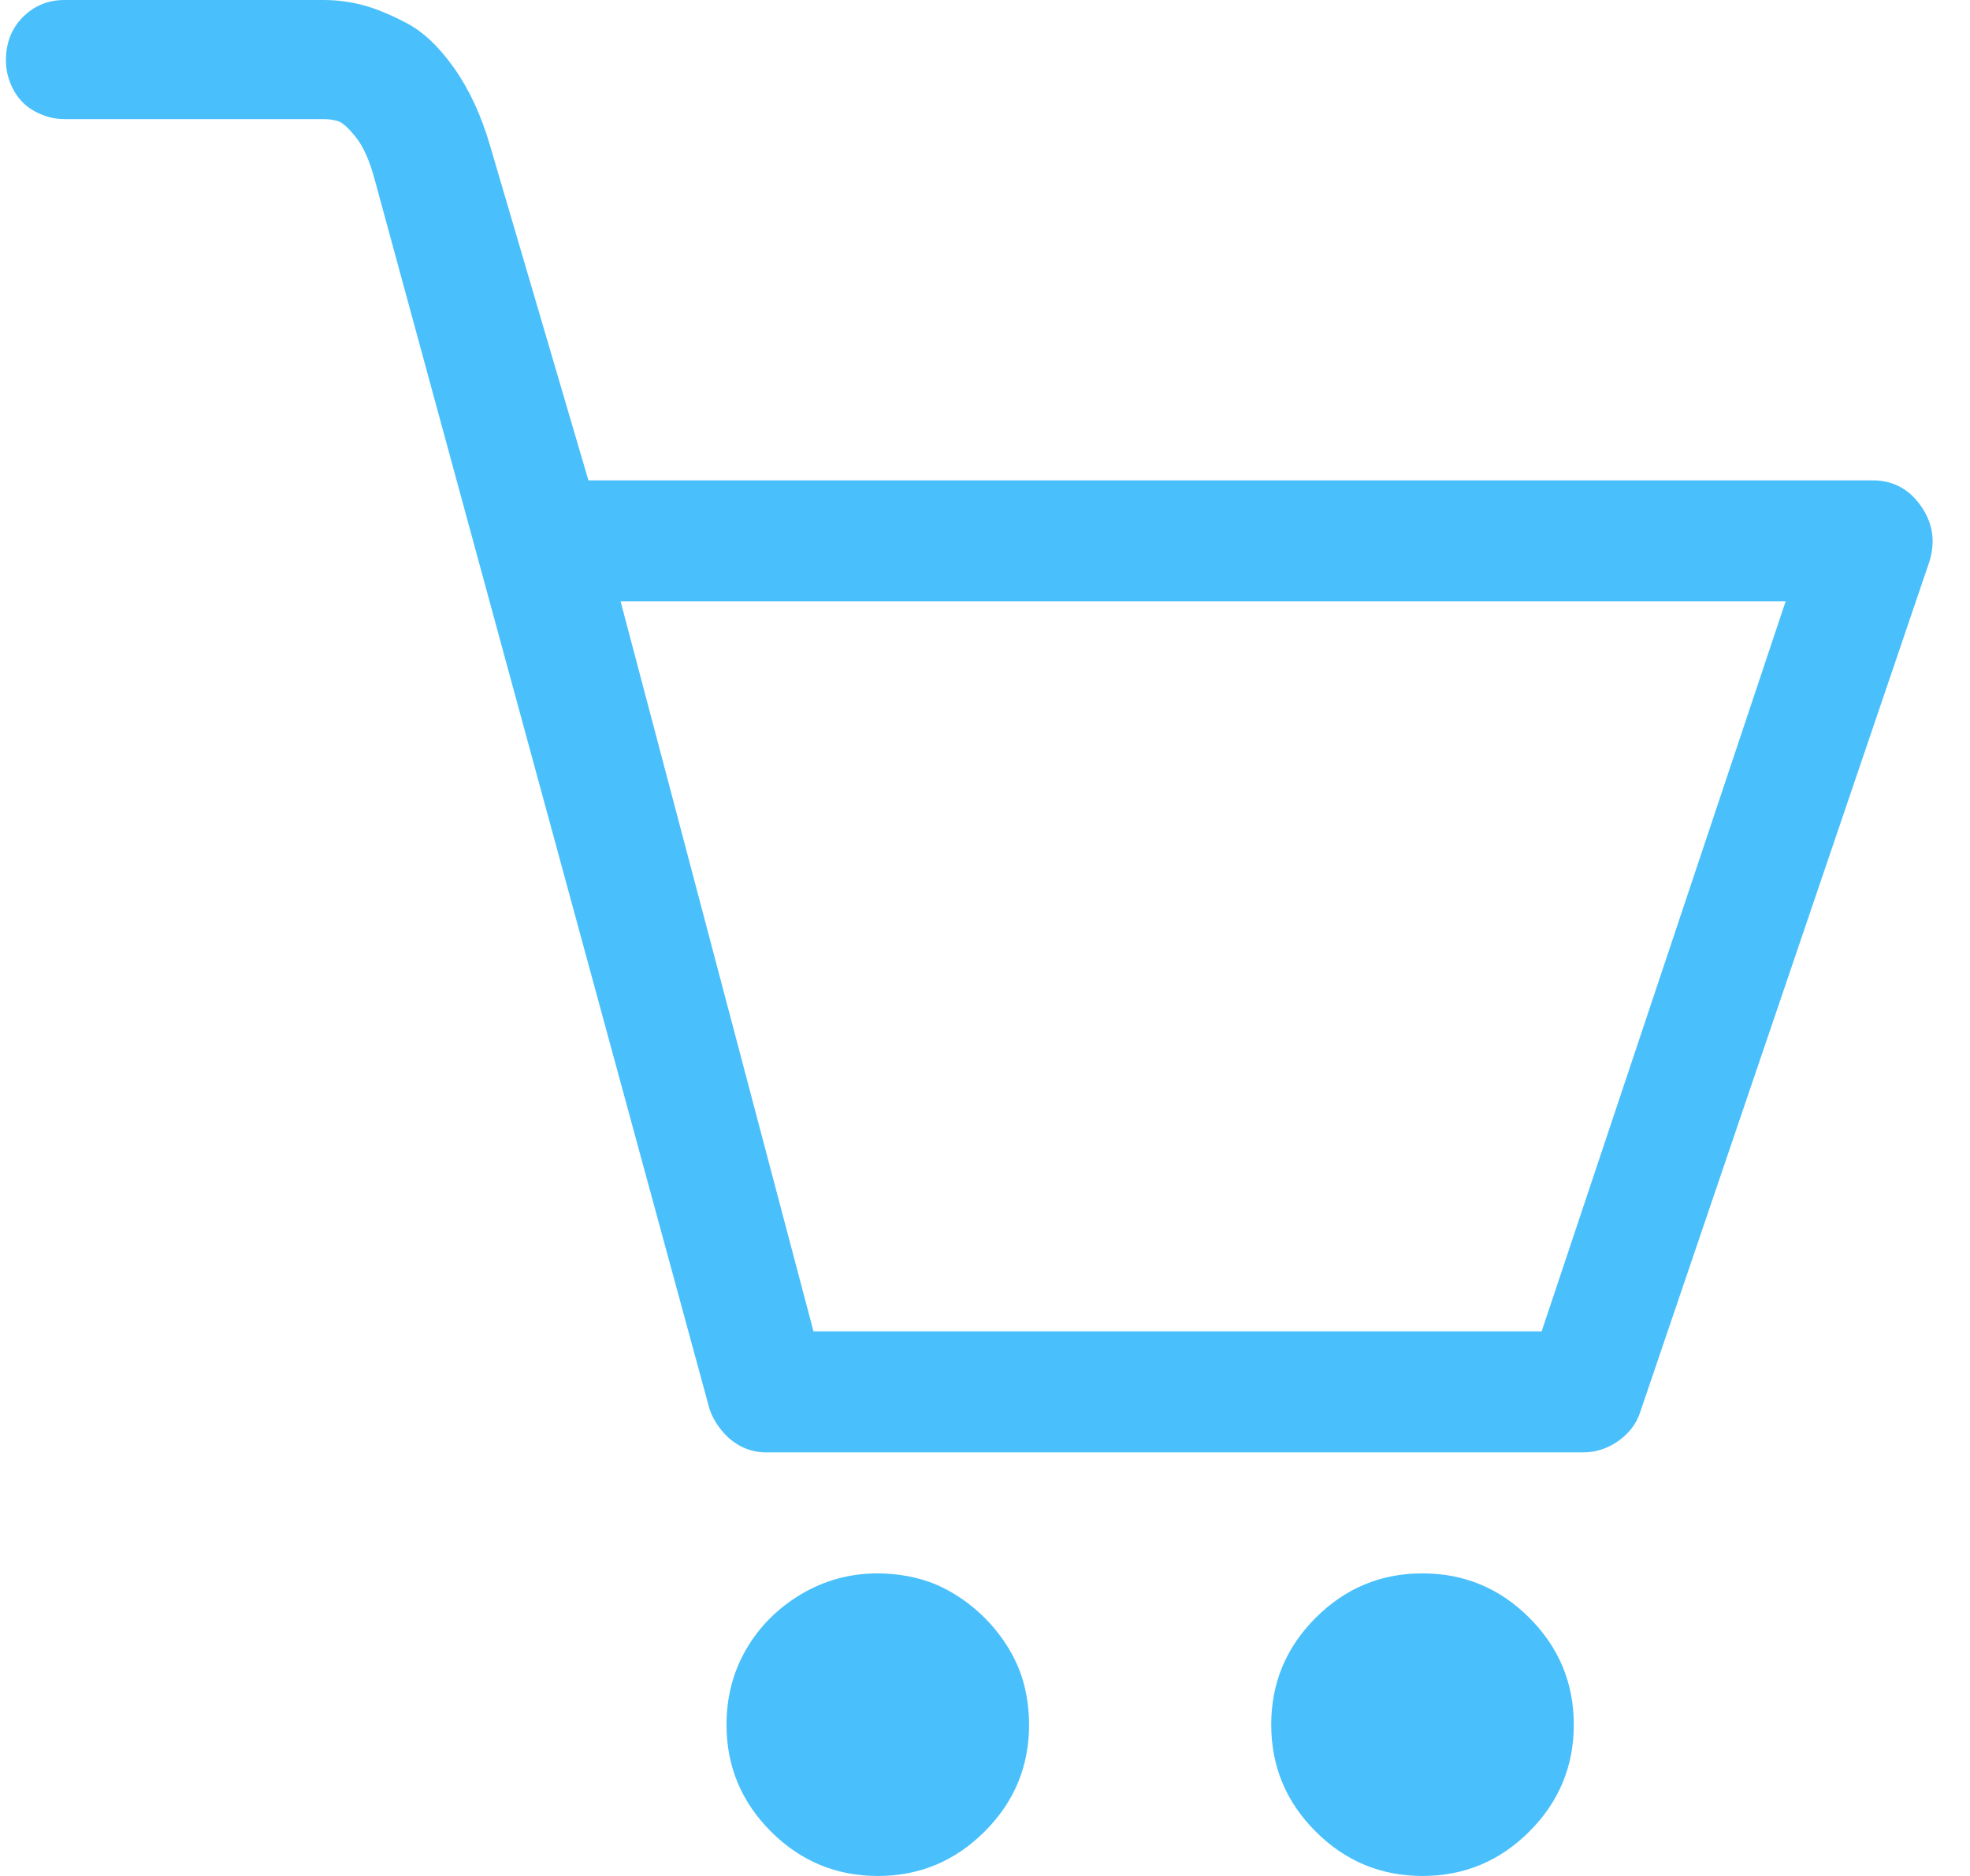 <svg width="42" height="40" viewBox="0 0 42 40" fill="none" xmlns="http://www.w3.org/2000/svg">
<g id="simple-line-icons:basket" clip-path="url(#clip0_19_109)">
<path id="Vector" d="M40.952 10.786C40.697 10.423 40.354 10.242 39.924 10.242H12.545L10.448 3.105C10.26 2.46 10.005 1.909 9.682 1.452C9.36 0.995 9.017 0.672 8.654 0.484C8.291 0.296 7.975 0.168 7.706 0.101C7.438 0.034 7.169 0 6.9 0H1.376C1.026 0 0.731 0.121 0.489 0.363C0.247 0.605 0.126 0.914 0.126 1.29C0.126 1.505 0.18 1.714 0.287 1.915C0.395 2.117 0.549 2.272 0.751 2.379C0.952 2.487 1.161 2.54 1.376 2.54H6.9C7.008 2.54 7.108 2.554 7.202 2.581C7.297 2.608 7.424 2.722 7.585 2.923C7.747 3.125 7.881 3.427 7.989 3.831L15.126 30.04C15.18 30.202 15.267 30.356 15.388 30.504C15.509 30.652 15.65 30.766 15.811 30.847C15.973 30.927 16.147 30.968 16.335 30.968H33.755C34.024 30.968 34.272 30.887 34.501 30.726C34.729 30.564 34.884 30.363 34.965 30.121L41.134 11.976C41.268 11.546 41.208 11.149 40.952 10.786ZM32.868 28.387H17.343L13.231 12.823H38.069L32.868 28.387ZM30.327 33.548C29.44 33.548 28.681 33.864 28.049 34.496C27.418 35.128 27.102 35.887 27.102 36.774C27.102 37.661 27.418 38.421 28.049 39.052C28.681 39.684 29.44 40 30.327 40C31.215 40 31.974 39.684 32.606 39.052C33.237 38.421 33.553 37.661 33.553 36.774C33.553 35.887 33.237 35.128 32.606 34.496C31.974 33.864 31.215 33.548 30.327 33.548ZM18.715 33.548C18.123 33.548 17.579 33.696 17.081 33.992C16.584 34.288 16.194 34.677 15.912 35.161C15.63 35.645 15.489 36.183 15.489 36.774C15.489 37.661 15.805 38.421 16.436 39.052C17.068 39.684 17.827 40 18.715 40C19.602 40 20.361 39.684 20.993 39.052C21.625 38.421 21.94 37.661 21.94 36.774C21.94 36.559 21.92 36.344 21.88 36.129C21.84 35.914 21.779 35.712 21.698 35.524C21.618 35.336 21.517 35.155 21.396 34.98C21.275 34.805 21.141 34.644 20.993 34.496C20.845 34.348 20.684 34.214 20.509 34.093C20.334 33.972 20.153 33.871 19.965 33.79C19.776 33.71 19.575 33.649 19.36 33.609C19.145 33.569 18.93 33.548 18.715 33.548Z" fill="#49C0FC"/>
</g>
<defs>
<clipPath id="clip0_19_109">
<rect width="41.3" height="40" fill="white"/>
</clipPath>
</defs>
</svg>

